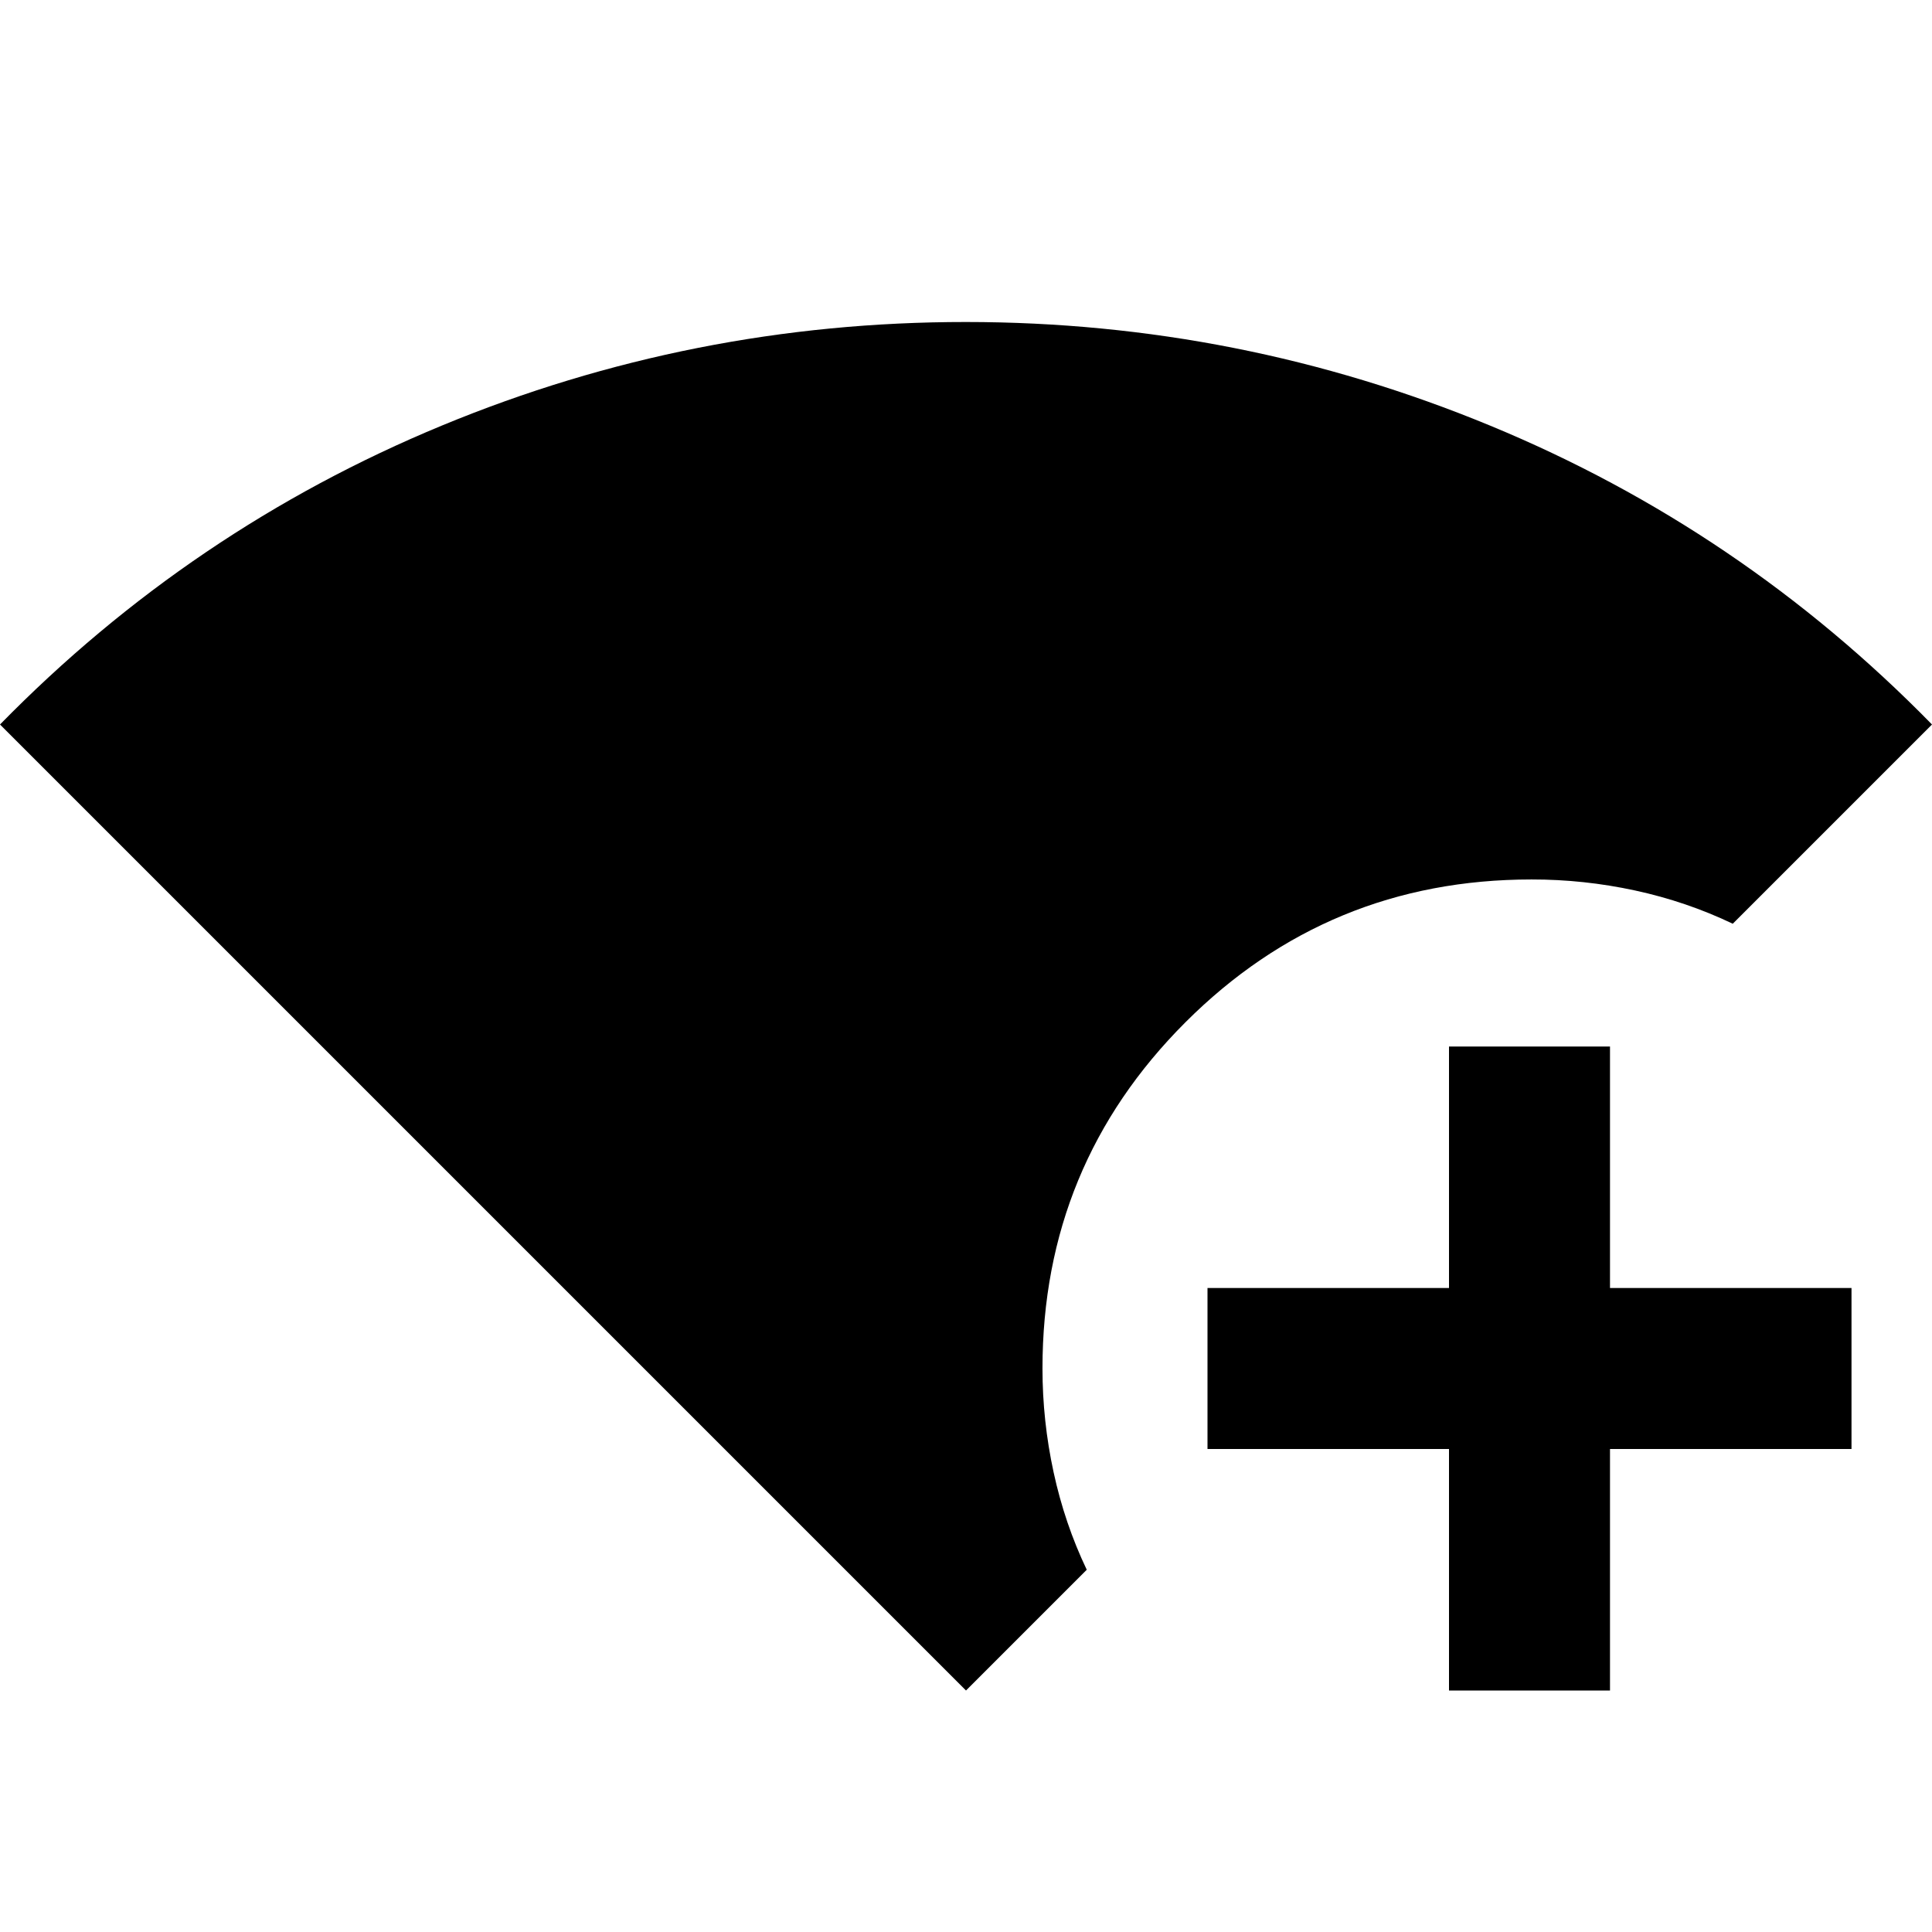 <svg xmlns="http://www.w3.org/2000/svg" xmlns:xlink="http://www.w3.org/1999/xlink" width="24" height="24" viewBox="0 0 24 24"><path fill="currentColor" d="M12 21L0 9q2.375-2.425 5.488-3.713T12 4t6.513 1.288T24 9l-2.475 2.475q-.575-.275-1.213-.413t-1.287-.137q-2.525 0-4.3 1.775T12.95 17q0 .65.138 1.288T13.5 19.5zm6 0v-3h-3v-2h3v-3h2v3h3v2h-3v3z"/></svg>